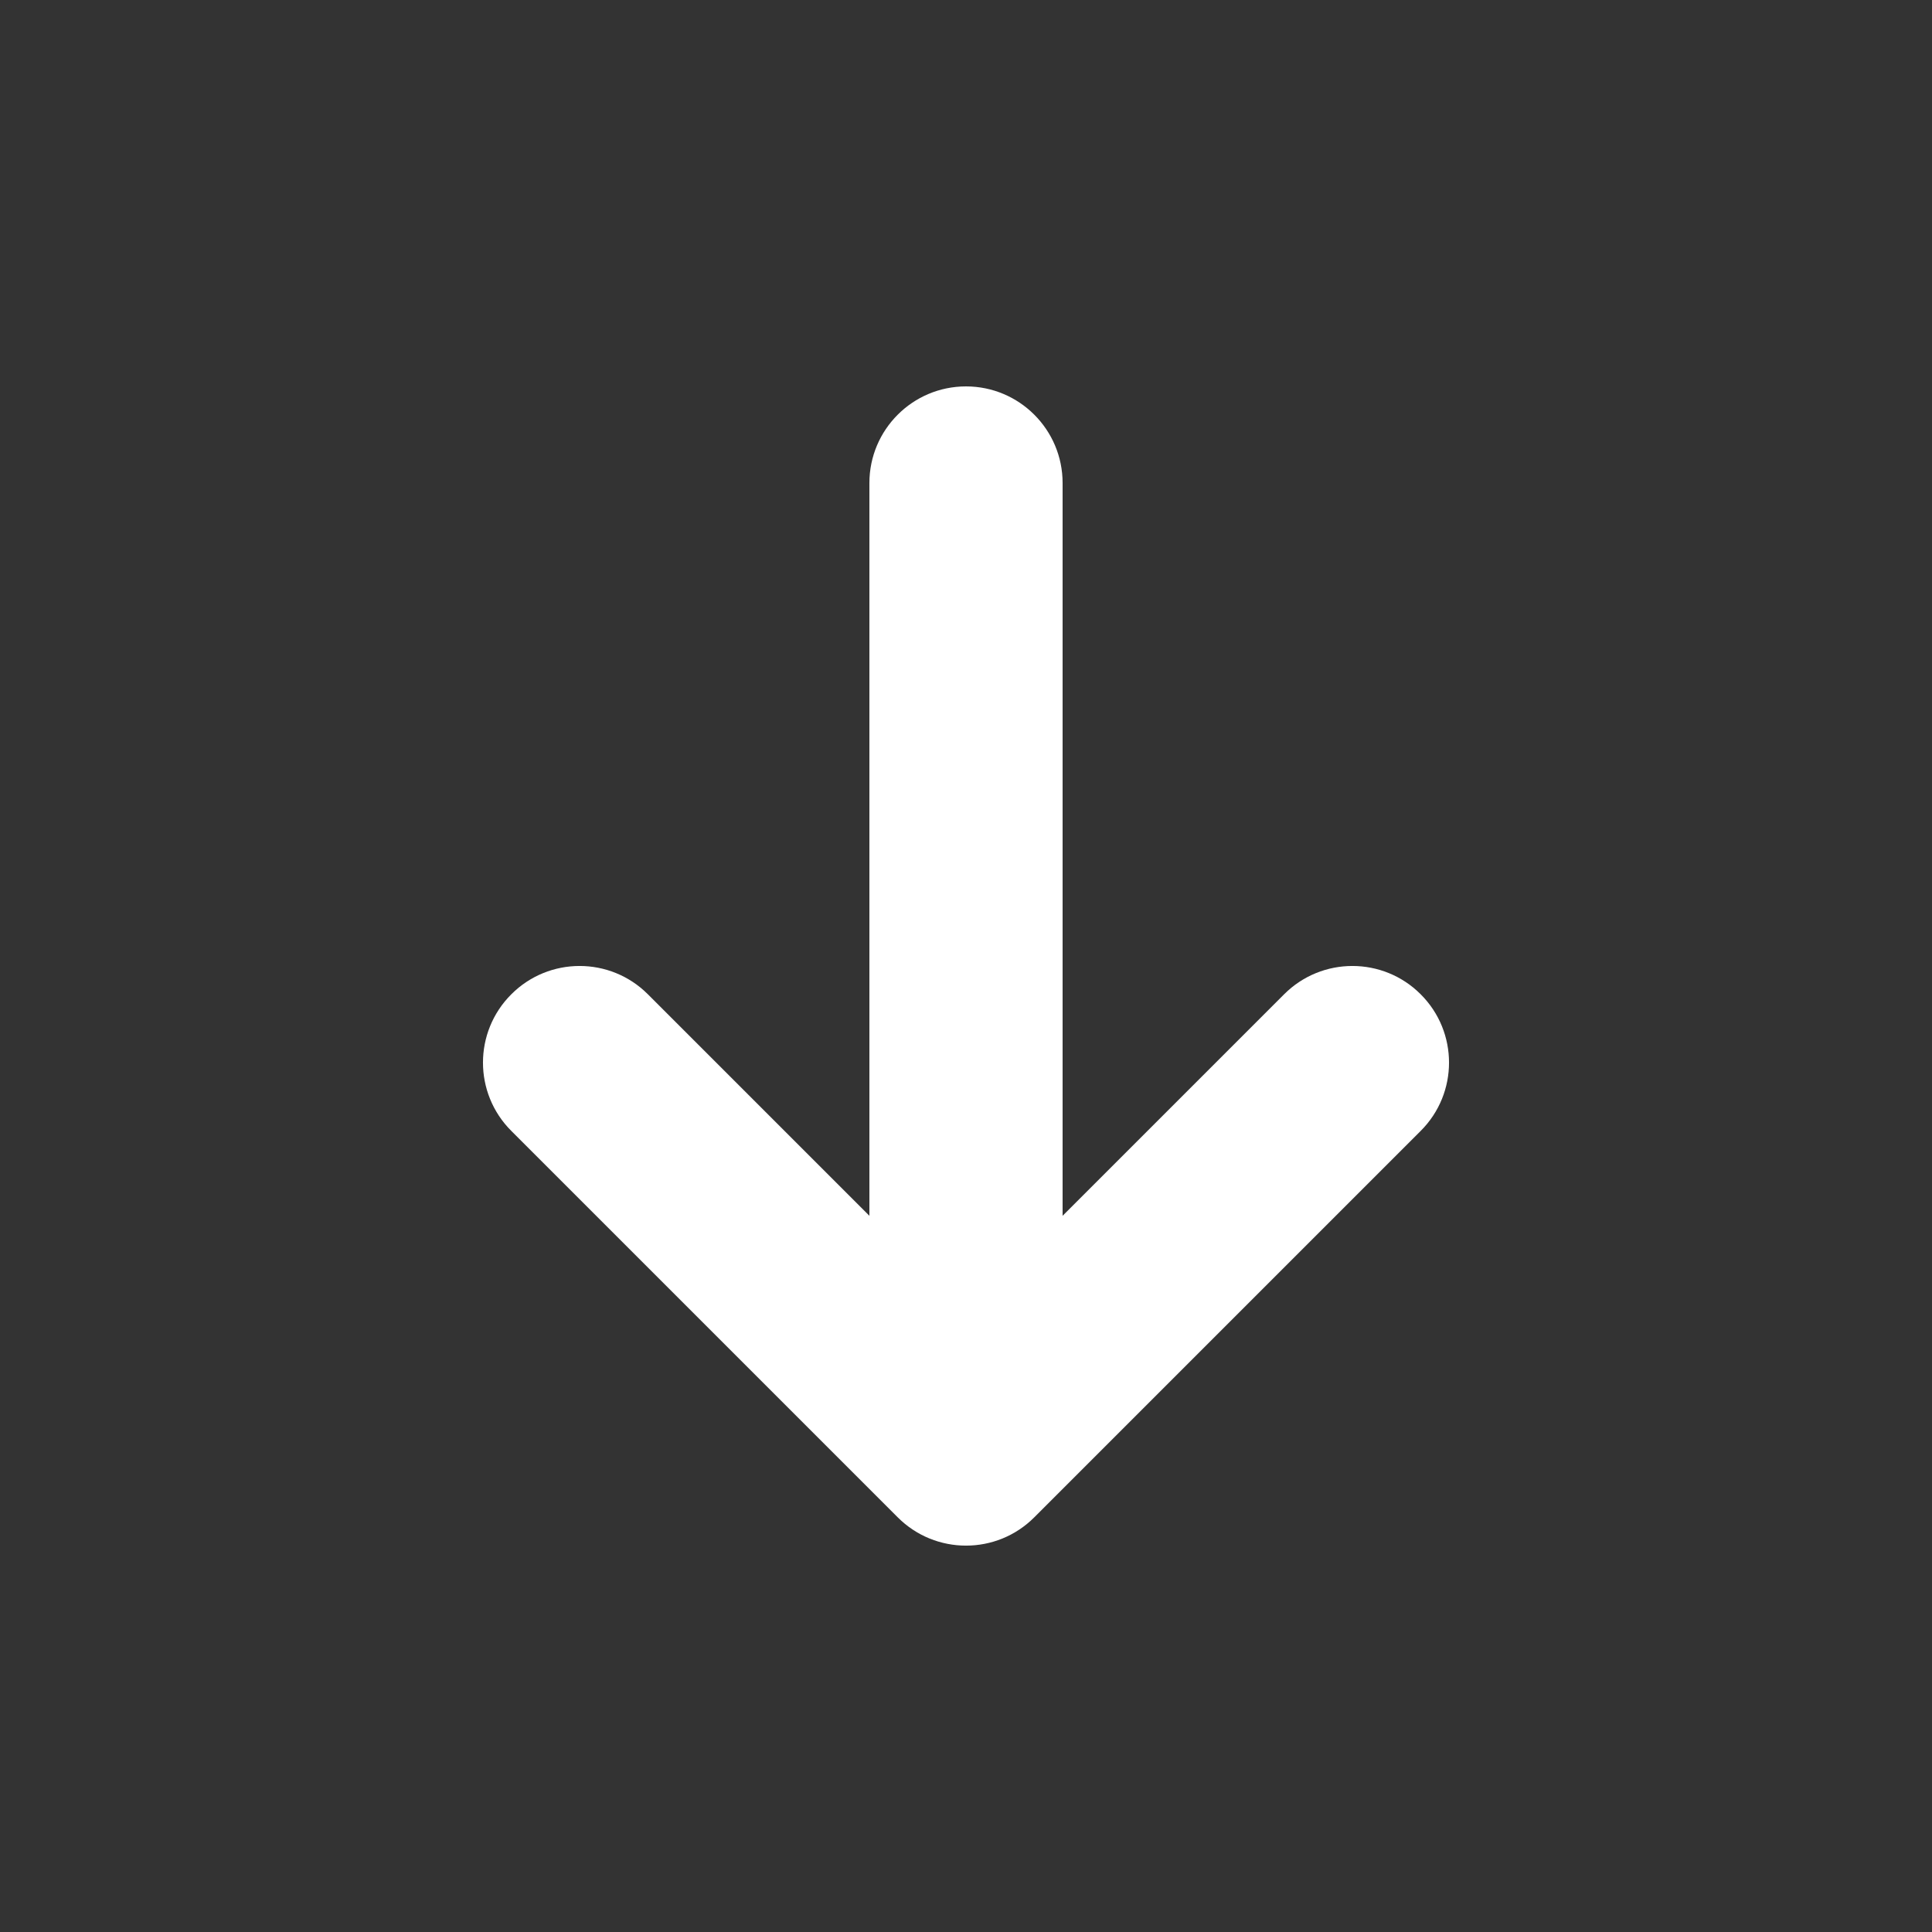 <svg width="20" height="20" viewBox="0 0 20 20" fill="none" xmlns="http://www.w3.org/2000/svg">
<rect x="0" y="0" width="20" height="20" fill="#333333" stroke="none"/>
<path d="M11 5C11 4.448 10.552 4 10 4C9.448 4 9 4.448 9 5L9 12.586L6.707 10.293C6.317 9.902 5.683 9.902 5.293 10.293C4.902 10.683 4.902 11.317 5.293 11.707L9.293 15.707C9.683 16.098 10.317 16.098 10.707 15.707L14.707 11.707C15.098 11.317 15.098 10.683 14.707 10.293C14.317 9.902 13.683 9.902 13.293 10.293L11 12.586L11 5Z" fill="white"/>
</svg>
